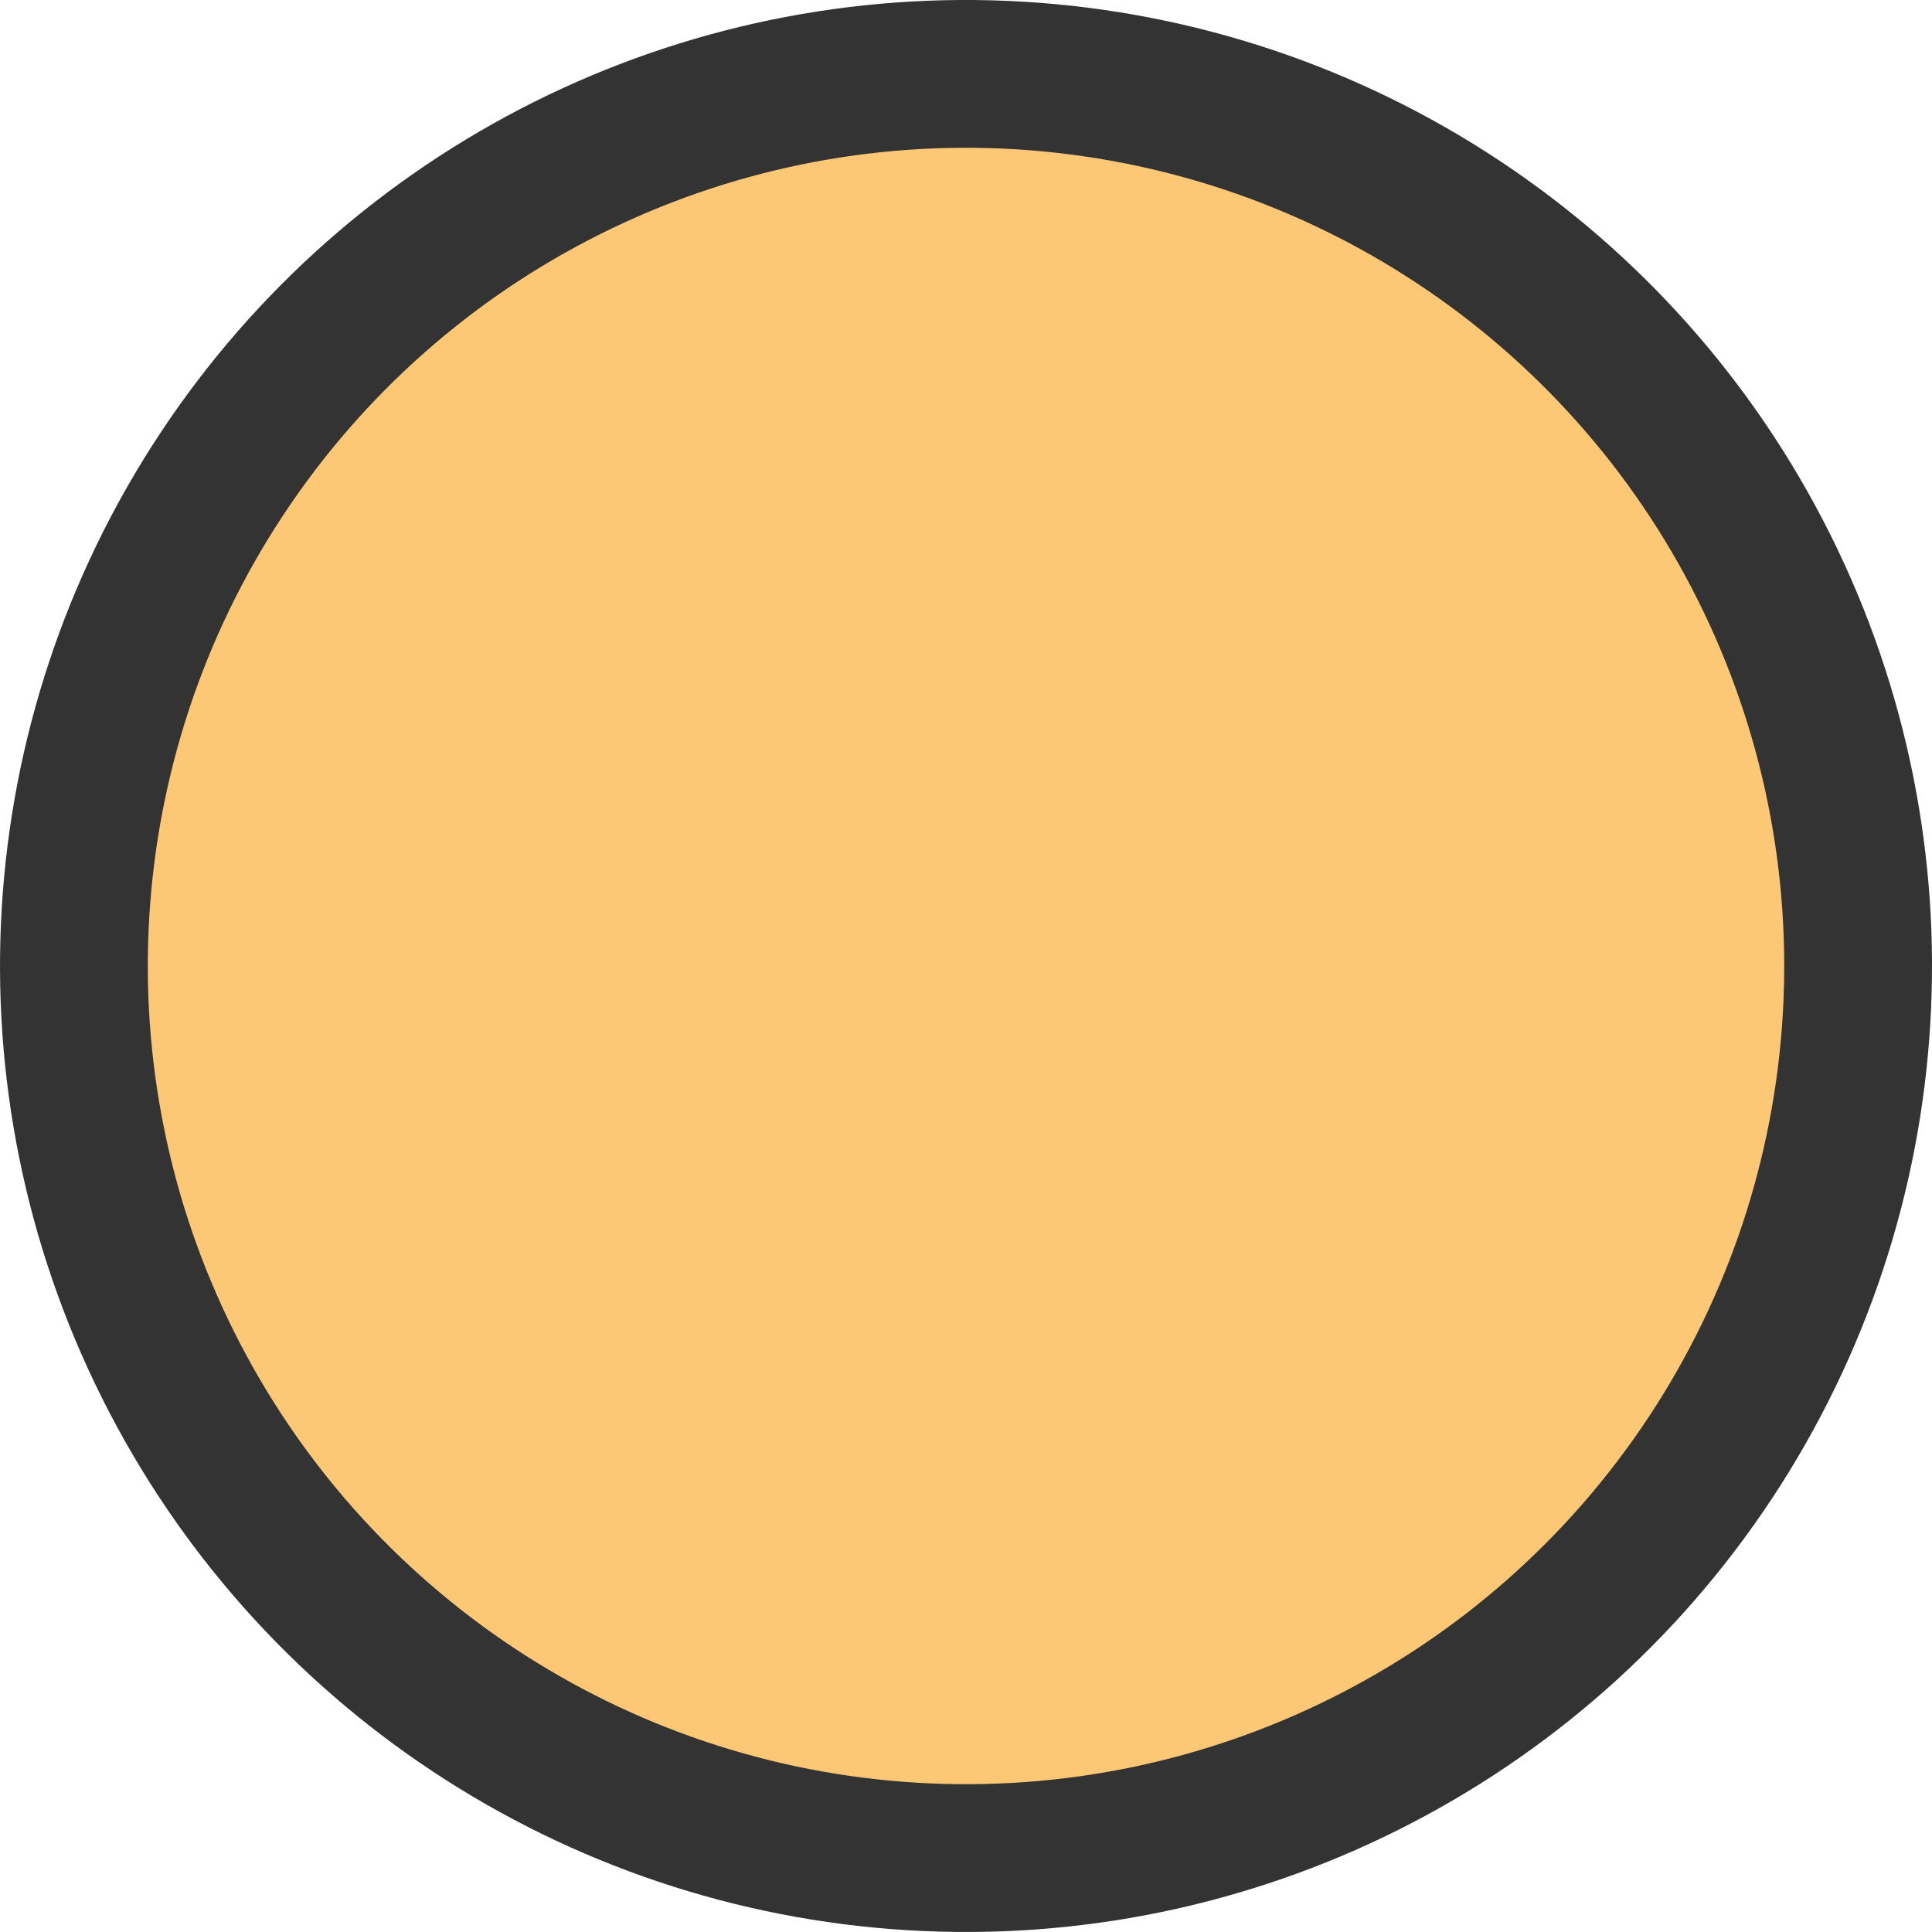 <svg width="72" height="72" xmlns="http://www.w3.org/2000/svg" viewBox="0 0 104.58 104.58"><defs><style>.cls-1{fill:#fcc875;stroke:#333;stroke-miterlimit:10;stroke-width:8px;}</style></defs><circle class="cls-1" cx="65.45" cy="65.45" r="48.29" transform="translate(-16.99 113.67) rotate(-86.54)"/><style xmlns="" class="darkreader darkreader--fallback">html, body, body * {
    background-color: #191b1c !important;
    border-color: #5d5d5d !important;
    color: #f4f2ee !important;
}</style></svg>
